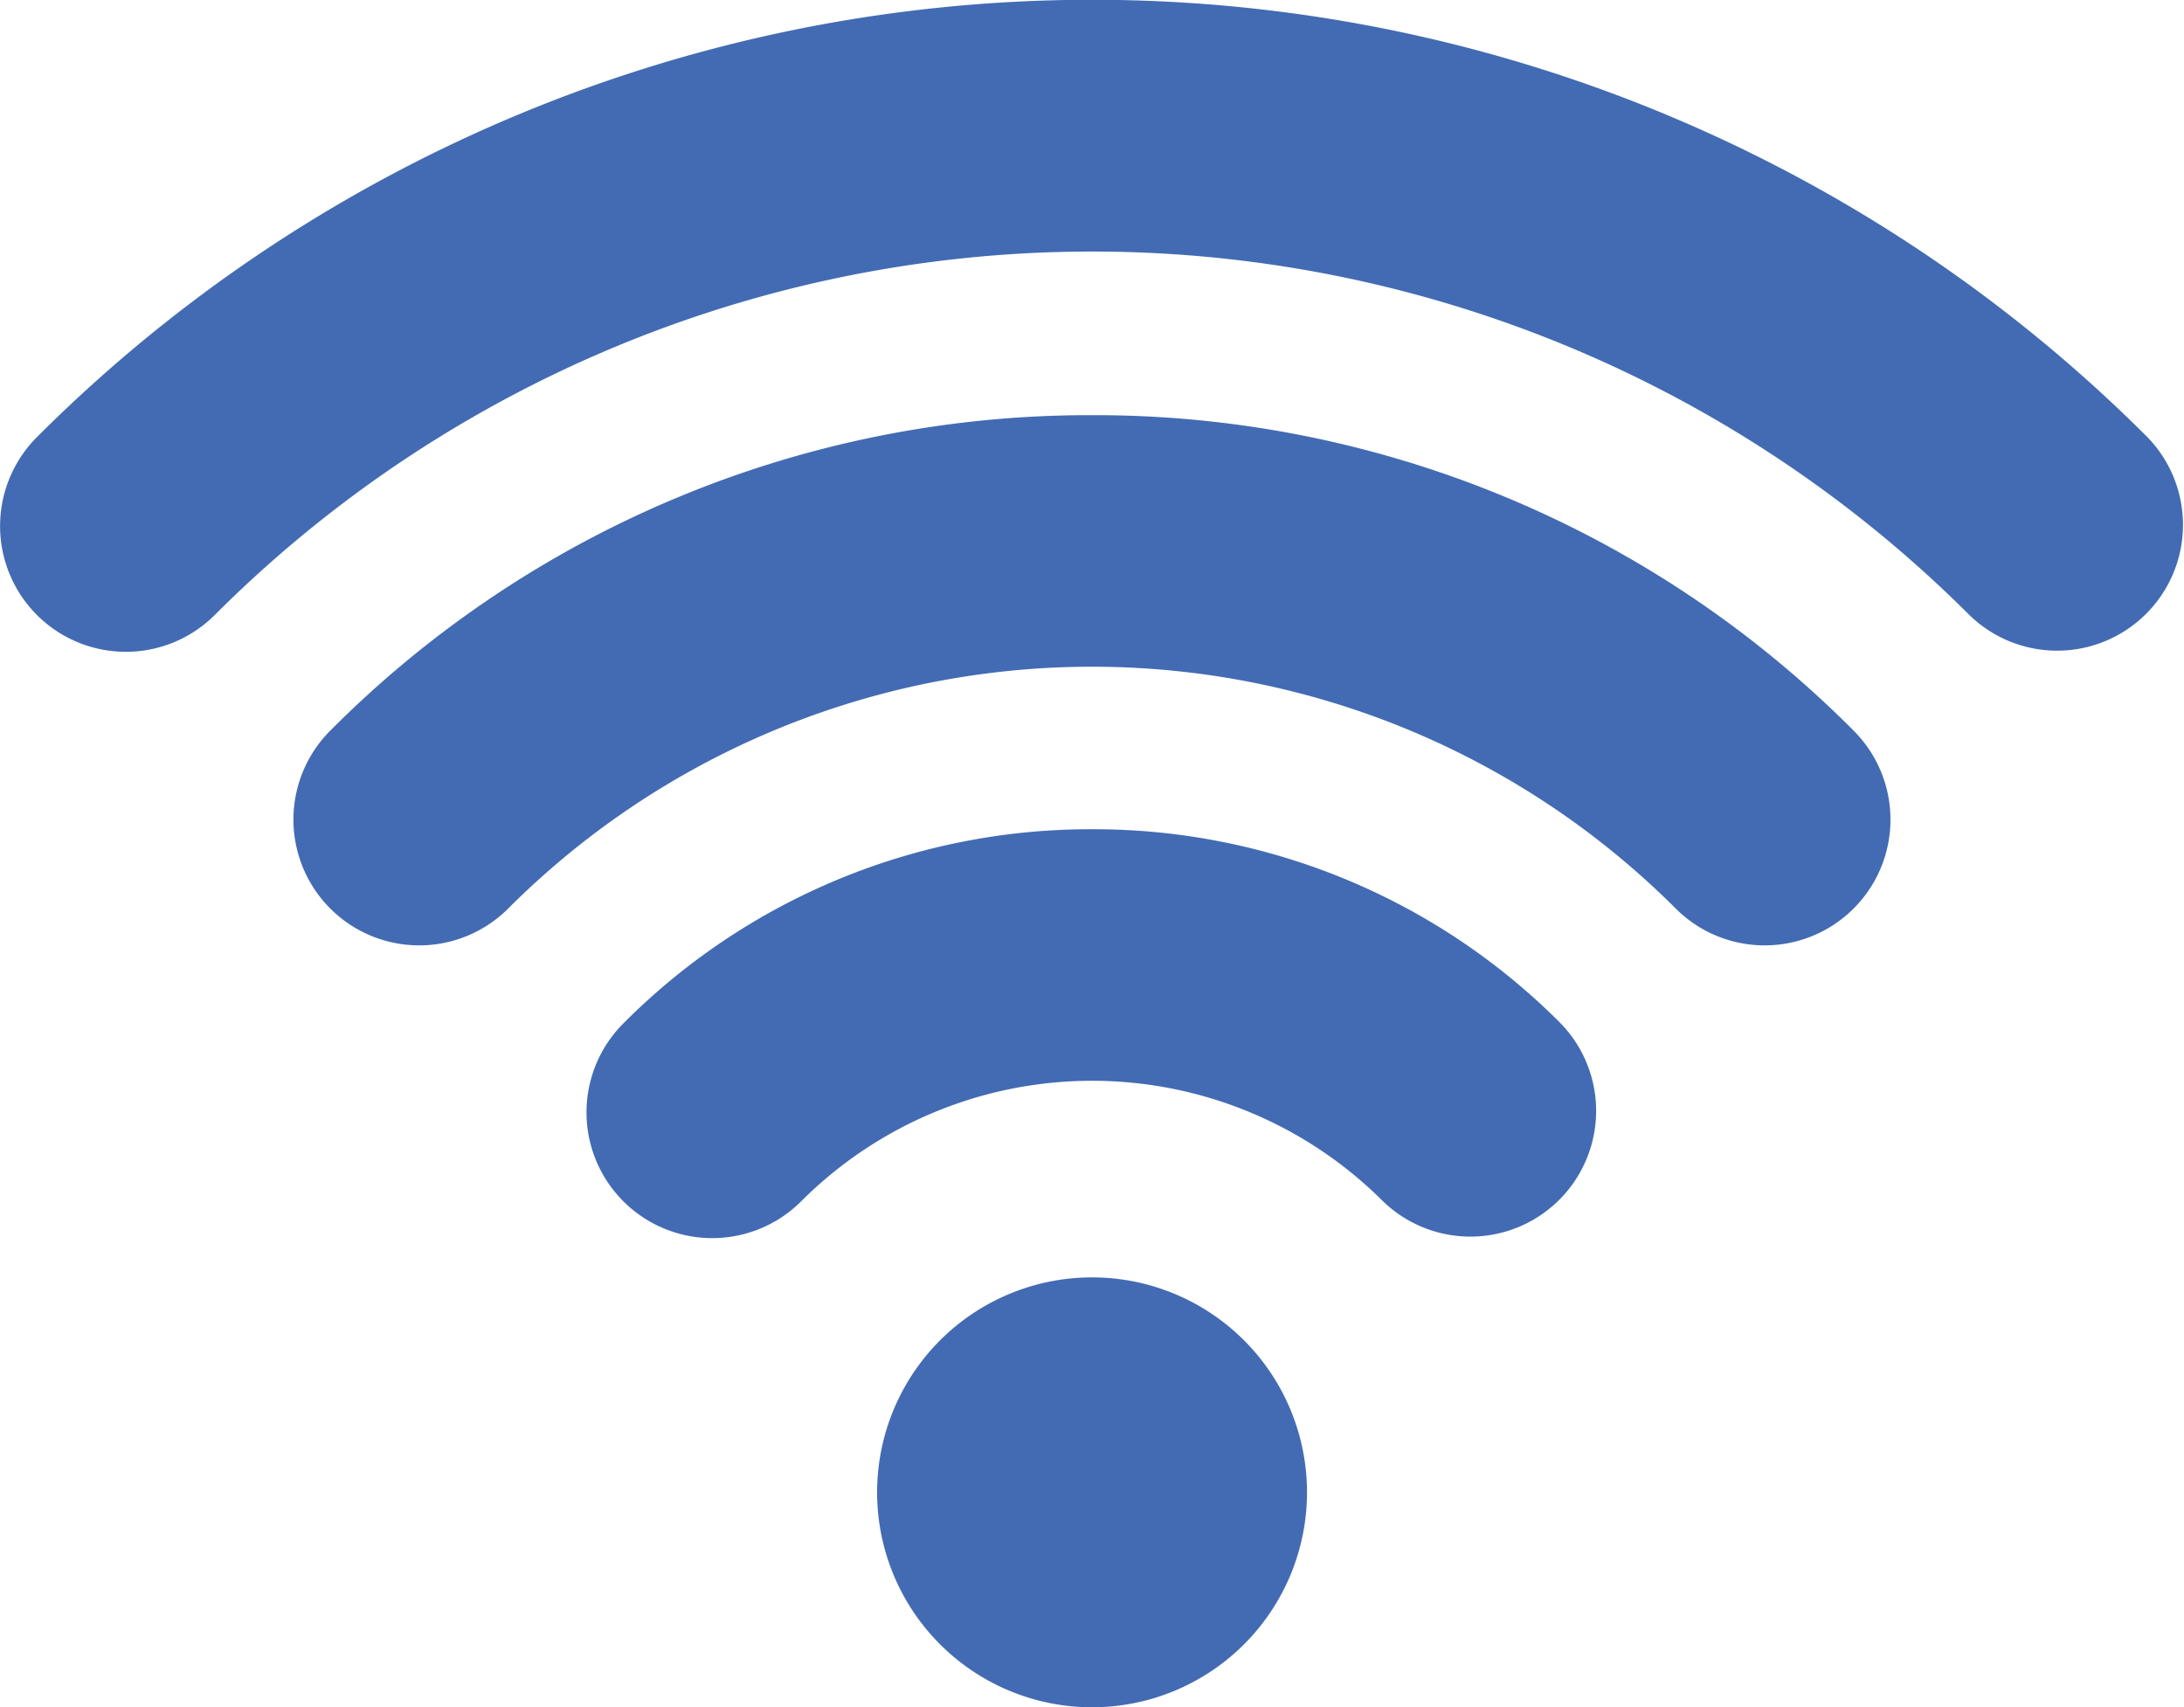 <svg xmlns="http://www.w3.org/2000/svg" width="21.815" height="17.052" viewBox="0 0 21.815 17.052"><defs><style>.a{fill:#436bb3;}</style></defs><path class="a" d="M48.778,478.673a2.147,2.147,0,1,0,3.036,0,2.147,2.147,0,0,0-3.036,0Zm0,0" transform="translate(-39.388 -465.285)"/><path class="a" d="M49.853,472.886a6.575,6.575,0,0,0-4.682,1.94,1.256,1.256,0,0,0,1.777,1.776,4.109,4.109,0,0,1,5.811,0,1.256,1.256,0,0,0,1.776-1.776,6.575,6.575,0,0,0-4.682-1.94Zm0,0" transform="translate(-38.945 -464.603)"/><path class="a" d="M49.406,468.118a10.691,10.691,0,0,0-7.608,3.151,1.256,1.256,0,0,0,1.777,1.777,8.246,8.246,0,0,1,11.662,0,1.256,1.256,0,1,0,1.777-1.777,10.687,10.687,0,0,0-7.608-3.151Zm0,0" transform="translate(-38.499 -463.971)"/><path class="a" d="M59.5,467.705a14.9,14.9,0,0,0-21.08,0,1.256,1.256,0,1,0,1.776,1.777,12.391,12.391,0,0,1,17.526,0,1.257,1.257,0,0,0,1.778-1.777Zm0,0" transform="translate(-38.051 -463.339)"/></svg>